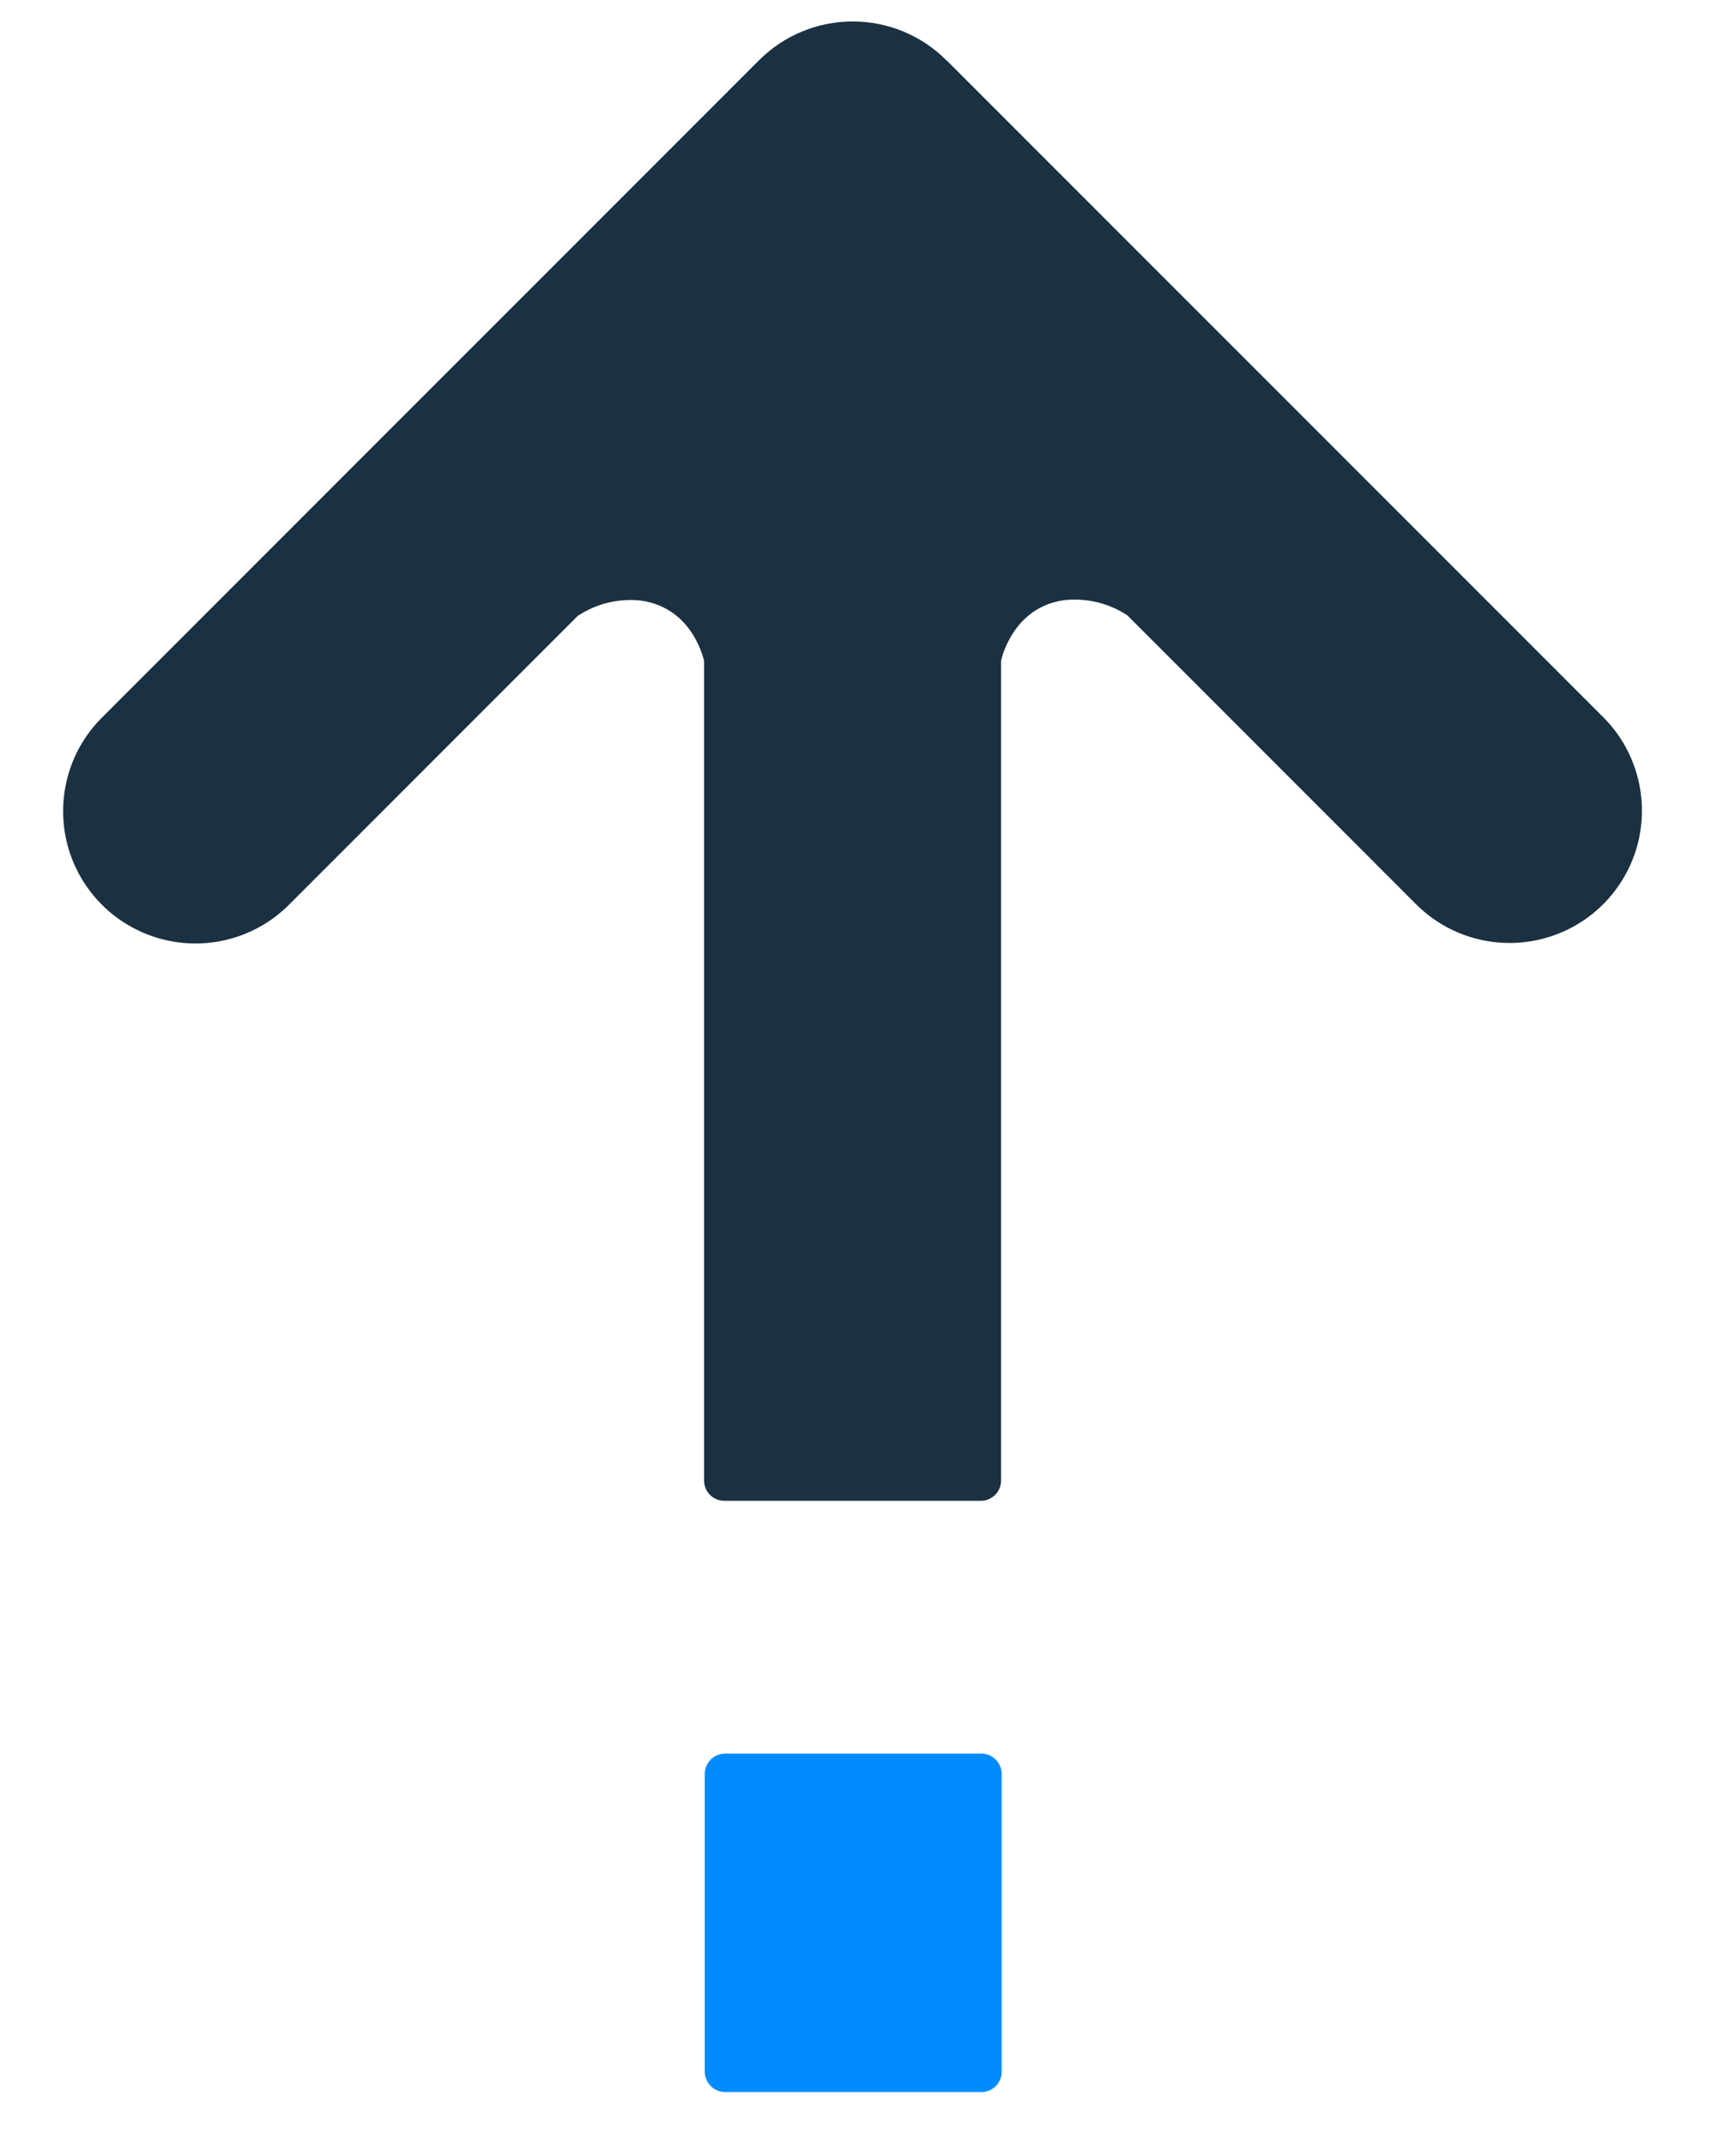<?xml version="1.0" encoding="UTF-8"?>
<svg width="17px" height="21px" viewBox="0 0 17 21" version="1.1" xmlns="http://www.w3.org/2000/svg" xmlns:xlink="http://www.w3.org/1999/xlink">
    <!-- Generator: Sketch 61.2 (89653) - https://sketch.com -->
    <title>至顶</title>
    <desc>Created with Sketch.</desc>
    <g id="页面-1" stroke="none" stroke-width="1" fill="none" fill-rule="evenodd">
        <g id="H5-今日" transform="translate(-300, -605)" fill-rule="nonzero">
            <g id="编组-5备份-2" transform="translate(281, 588)">
                <g id="至顶" transform="translate(16, 16)">
                    <g id="向上箭头" transform="translate(3.6, 1.2)">
                        <path d="M8.666,0.389 C8.424,0.146 8.094,0.01 7.75,0.01 C7.407,0.01 7.077,0.146 6.834,0.389 L0.398,6.825 C0.07,7.152 -0.057,7.629 0.062,8.076 C0.182,8.523 0.531,8.872 0.979,8.992 C1.426,9.112 1.903,8.984 2.23,8.657 L5.058,5.829 C5.24,5.709 5.457,5.656 5.674,5.679 C6.194,5.75 6.295,6.274 6.295,6.274 L6.295,14.294 C6.295,14.404 6.383,14.492 6.493,14.492 L9.004,14.492 C9.114,14.492 9.203,14.404 9.203,14.294 L9.203,6.269 C9.203,6.269 9.308,5.745 9.823,5.675 C10.04,5.652 10.258,5.704 10.44,5.824 L13.267,8.652 C13.594,8.979 14.071,9.107 14.518,8.987 C14.966,8.868 15.315,8.518 15.435,8.071 C15.554,7.624 15.427,7.147 15.099,6.82 L8.668,0.389 L8.666,0.389 Z" id="路径" fill="#1B3142"></path>
                        <path d="M9.009,16.967 L6.501,16.967 C6.448,16.967 6.397,16.988 6.36,17.025 C6.322,17.063 6.301,17.113 6.302,17.166 L6.302,20.081 C6.302,20.191 6.391,20.28 6.501,20.28 L9.011,20.28 C9.121,20.28 9.209,20.192 9.209,20.081 L9.209,17.166 C9.209,17.114 9.188,17.063 9.151,17.026 C9.114,16.988 9.064,16.967 9.011,16.967 L9.009,16.967 Z" id="路径" fill="#008BFF"></path>
                    </g>
                </g>
            </g>
        </g>
    </g>
</svg>